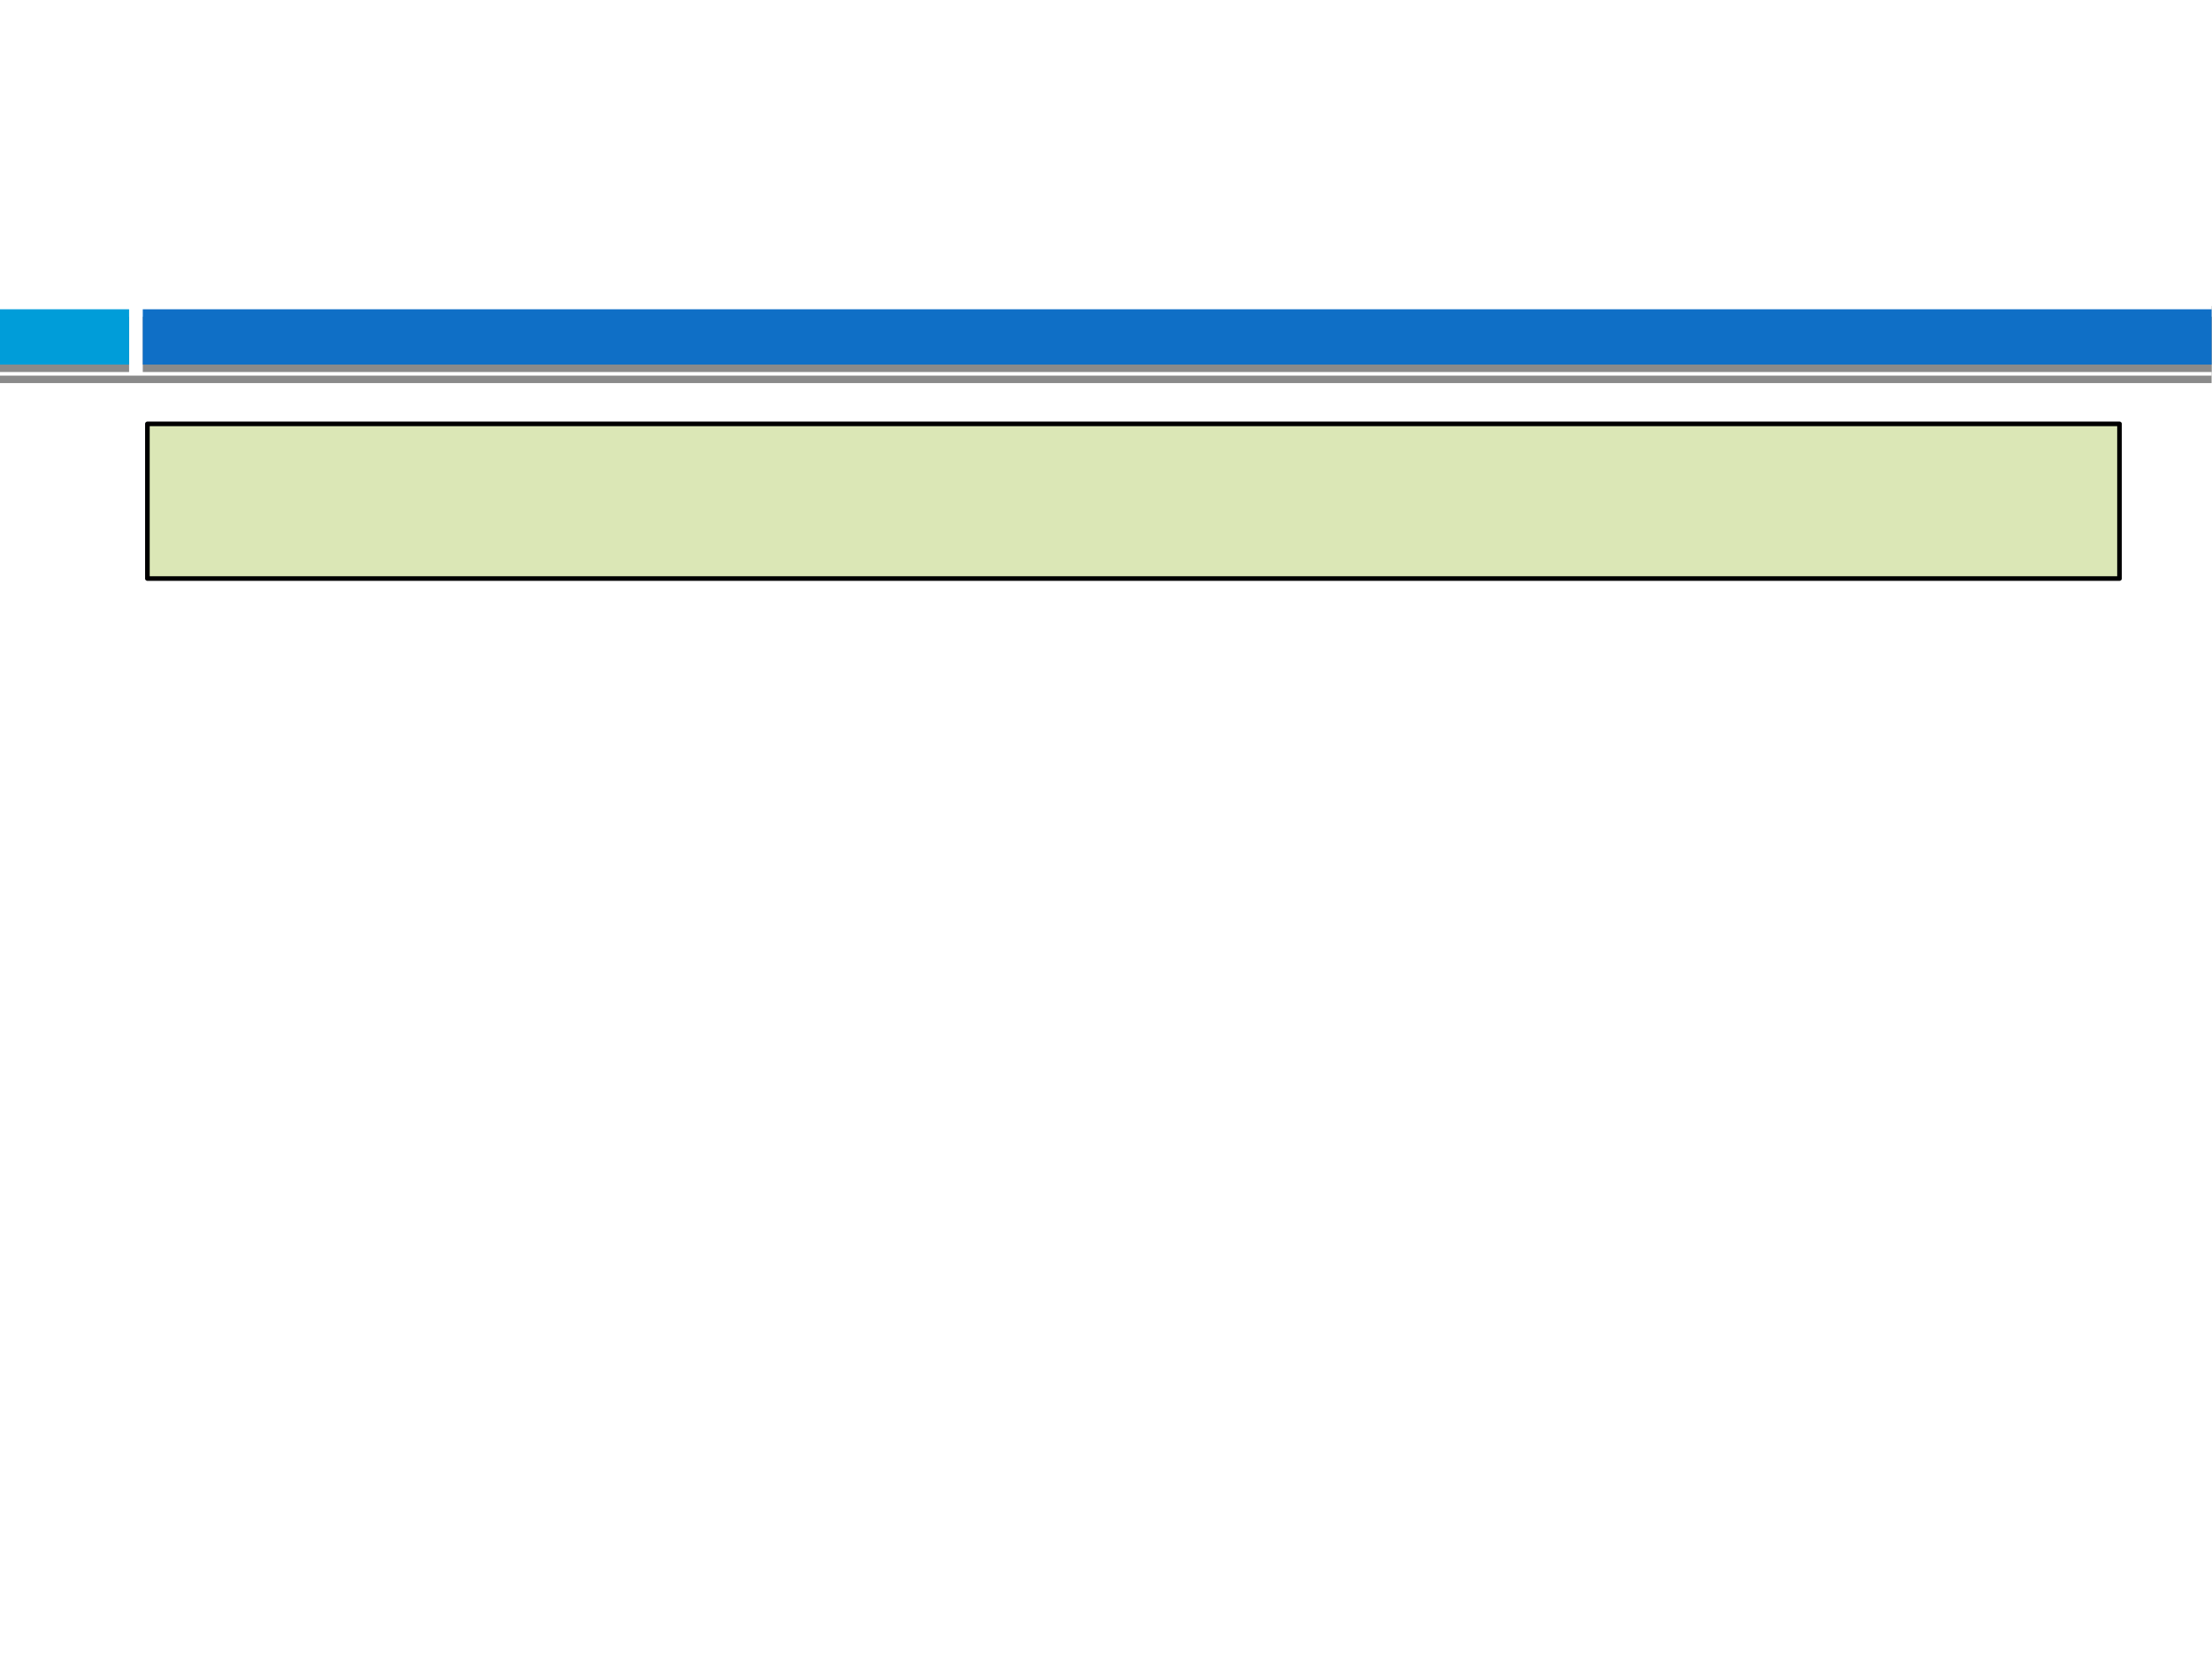 <?xml version="1.0" encoding="UTF-8" standalone="no"?>
<!DOCTYPE svg PUBLIC "-//W3C//DTD SVG 1.1//EN"
"http://www.w3.org/Graphics/SVG/1.1/DTD/svg11.dtd">
<svg viewBox="0 0 1100 825" version="1.1" xmlns="http://www.w3.org/2000/svg" xmlns:xlink="http://www.w3.org/1999/xlink">
<defs>
<clipPath id="c0_11"><path d="M0,190.5L0,148.7l1100,0l0,41.8Z" /></clipPath>
<style type="text/css"><![CDATA[
.g1_11{
fill: #FFFFFF;
}
.g2_11{
fill-opacity: 0.46;
}
.g3_11{
fill: #009DD9;
}
.g4_11{
fill: #0F6FC6;
}
.g5_11{
fill: #DBE7B6;
}
.g6_11{
fill: none;
stroke: #000000;
stroke-width: 2.292;
stroke-linecap: butt;
stroke-linejoin: round;
}
]]></style>
</defs>
<path fill-rule="evenodd" d="M0,0L1100,0l0,825L0,825L0,0Z" class="g1_11" />
<path fill-rule="evenodd" d="M0,0L1100,0l0,825L0,825L0,0Z" class="g1_11" />
<path fill-rule="evenodd" d="M550,190.5l-550,0L0,152.2l1099.8,0l0,38.3l-549.8,0Z" class="g2_11" />
<g clip-path="url(#c0_11)">
<path fill-rule="evenodd" d="M550,186.8l-550,0L0,148.5l1099.8,0l0,38.3l-549.8,0Z" class="g1_11" />
</g>
<path fill-rule="evenodd" d="M32.1,185L0,185L0,157.5l64.2,0l0,27.5l-32.1,0Z" class="g2_11" />
<path fill-rule="evenodd" d="M32.1,181.3L0,181.3L0,153.8l64.2,0l0,27.5l-32.1,0Z" class="g3_11" />
<path fill-rule="evenodd" d="M585.4,185L71,185l0,-27.5l1028.8,0l0,27.5l-514.4,0Z" class="g2_11" />
<path fill-rule="evenodd" d="M585.4,181.3L71,181.3l0,-27.5l1028.8,0l0,27.5l-514.4,0Z" class="g4_11" />
<path fill-rule="evenodd" d="M563.8,287.7l-490.5,0l0,-76.9l980.7,0l0,76.9l-490.2,0Z" class="g5_11" />
<path d="M563.8,287.7l-490.5,0l0,-76.9l980.7,0l0,76.9l-490.2,0Z" class="g6_11" />
</svg>